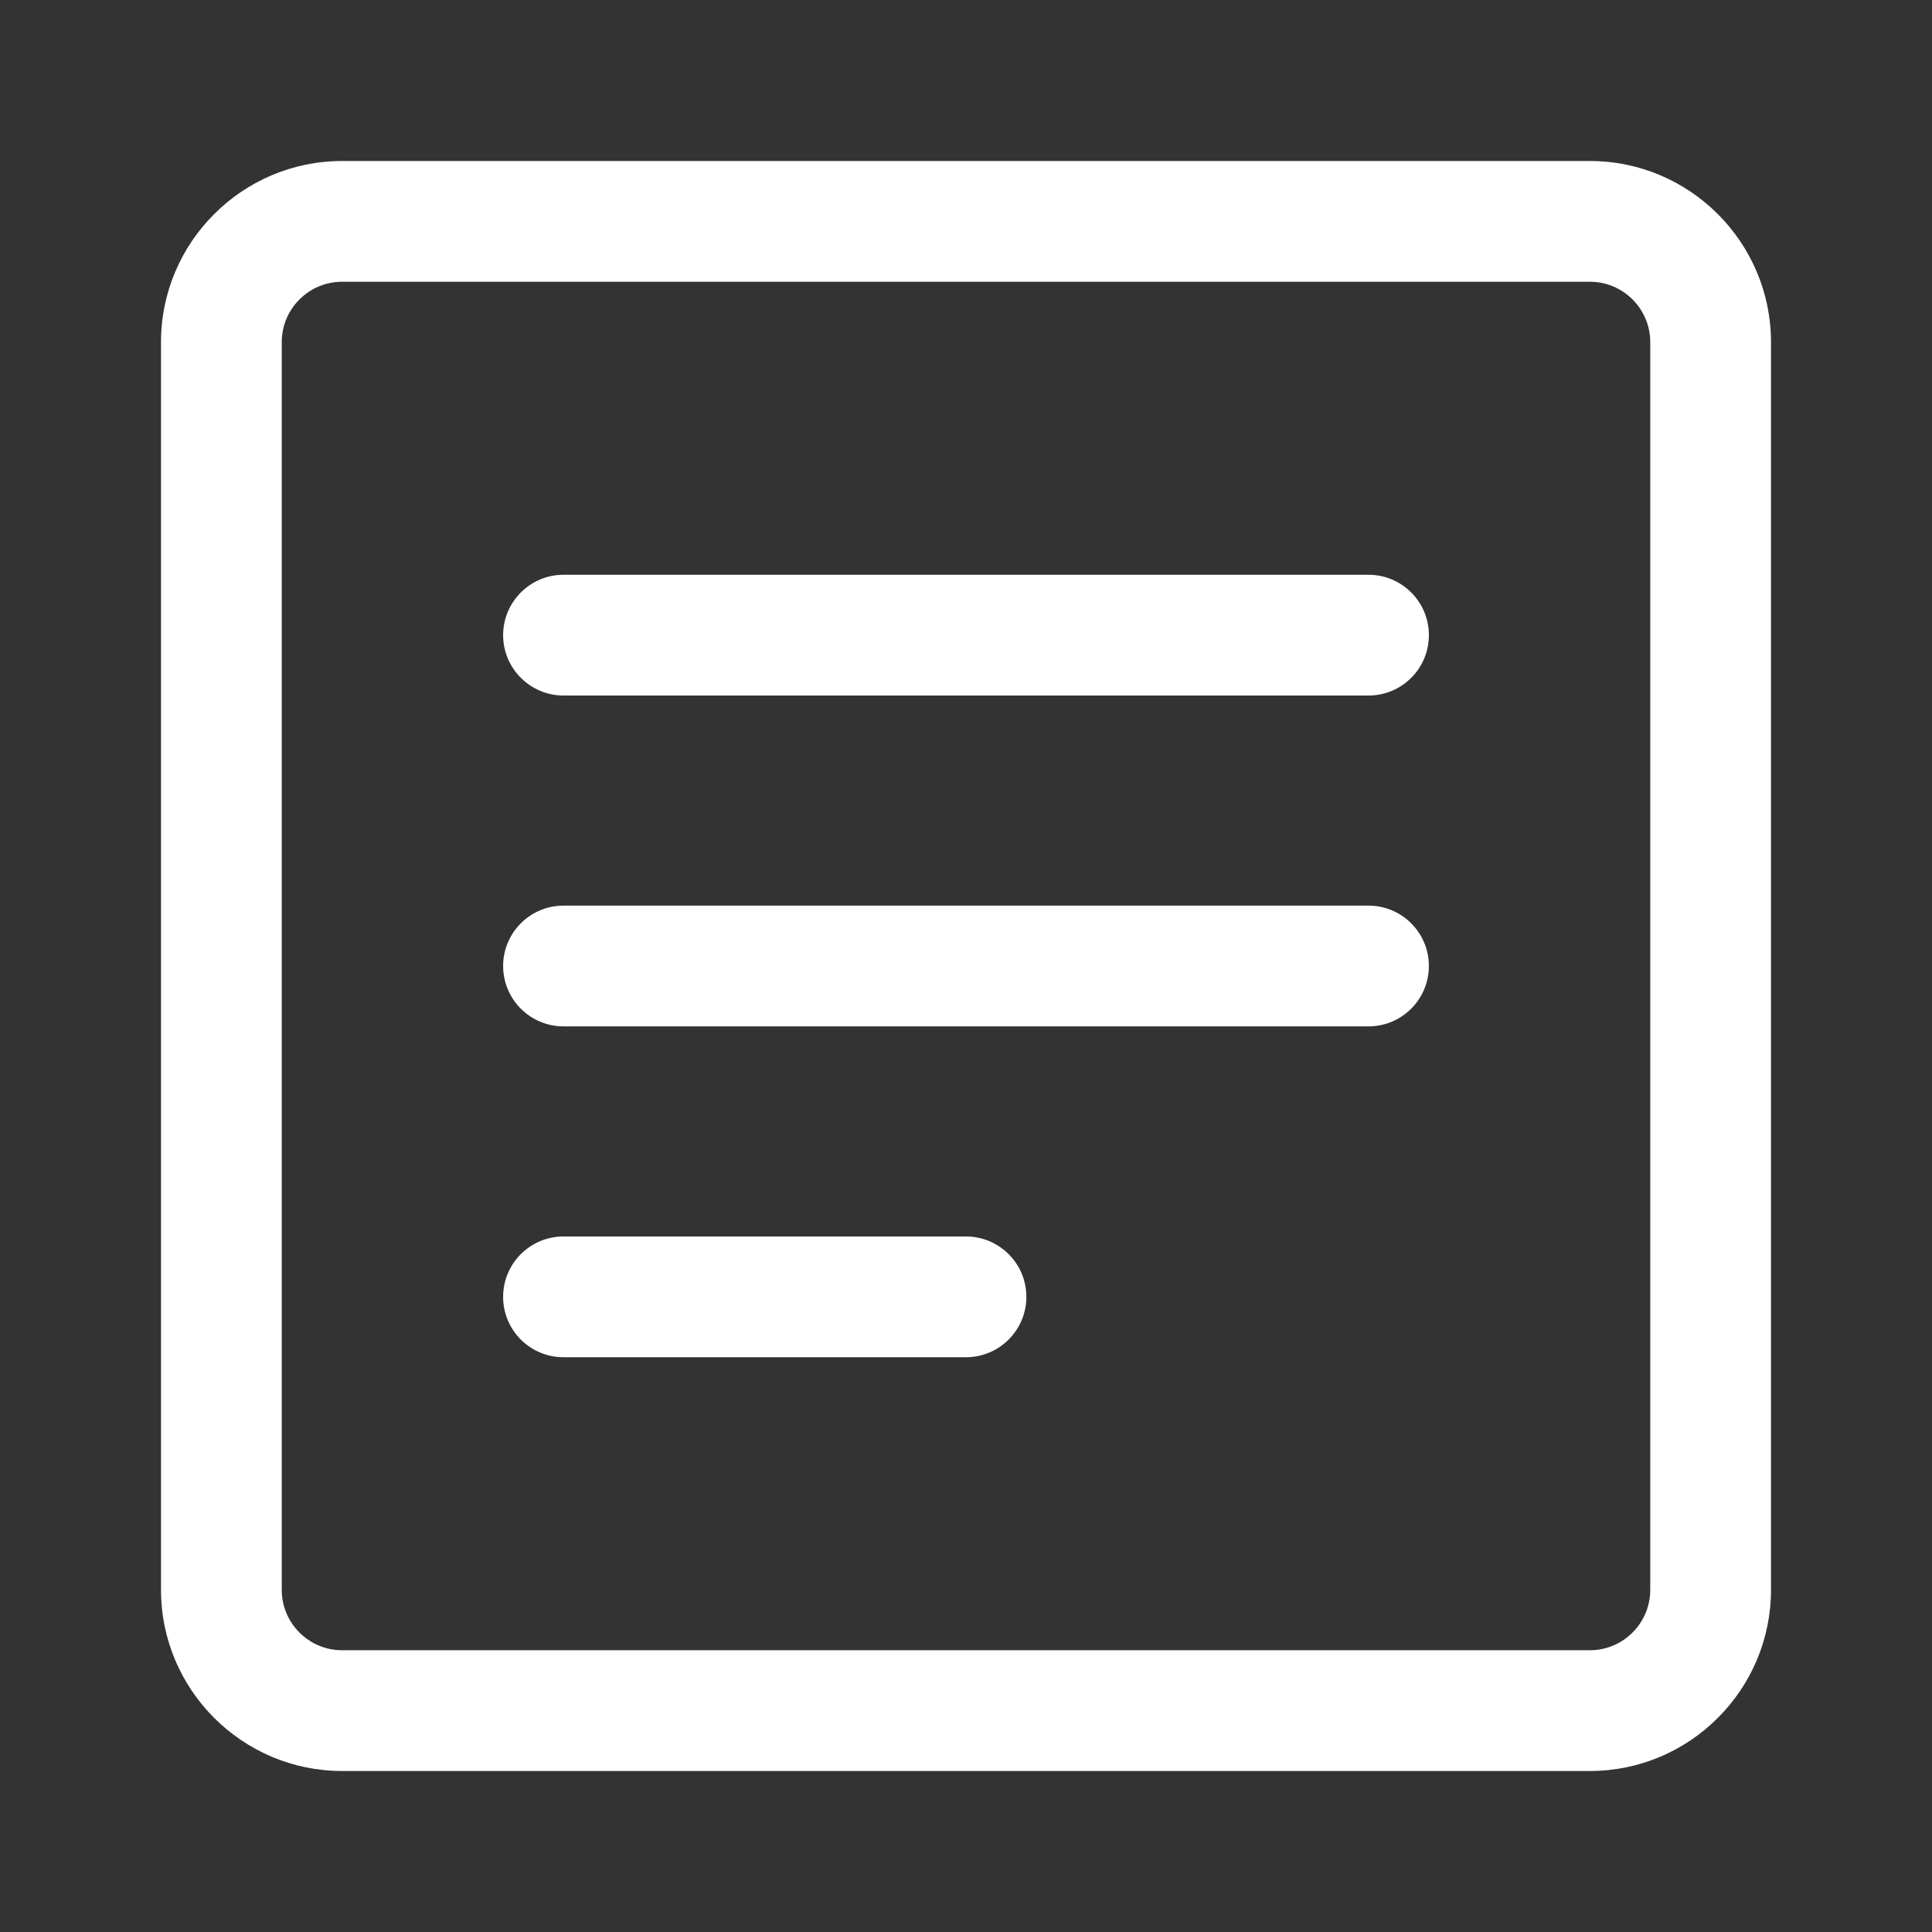 <svg fill="#fff" xmlns="http://www.w3.org/2000/svg" xmlns:xlink="http://www.w3.org/1999/xlink" viewBox="0 0 24 24" aria-hidden="true" class="r-18jsvk2 r-4qtqp9 r-yyyyoo r-lwhw9o r-dnmrzs r-bnwqim r-1plcrui r-lrvibr">
  <rect x="0" y="0" width="24" height="24" fill="#333333" stroke="none"/>
  <g>
    <path d="M19.75 22H4.25C3.01 22 2 20.99 2 19.75V4.25C2 3.01 3.01 2 4.25 2h15.5C20.99 2 22 3.01 22 4.25v15.5c0 1.24-1.01 2.25-2.25 2.25zM4.25 3.5c-.414 0-.75.337-.75.75v15.5c0 .413.336.75.75.75h15.5c.414 0 .75-.337.75-.75V4.25c0-.413-.336-.75-.75-.75H4.25z"></path>
    <path d="M17 8.64H7c-.414 0-.75-.337-.75-.75s.336-.75.75-.75h10c.414 0 .75.335.75.75s-.336.75-.75.75zm0 4.11H7c-.414 0-.75-.336-.75-.75s.336-.75.75-.75h10c.414 0 .75.336.75.75s-.336.75-.75.75zm-5 4.11H7c-.414 0-.75-.335-.75-.75s.336-.75.75-.75h5c.414 0 .75.337.75.75s-.336.75-.75.75z"></path>
  </g>
</svg>